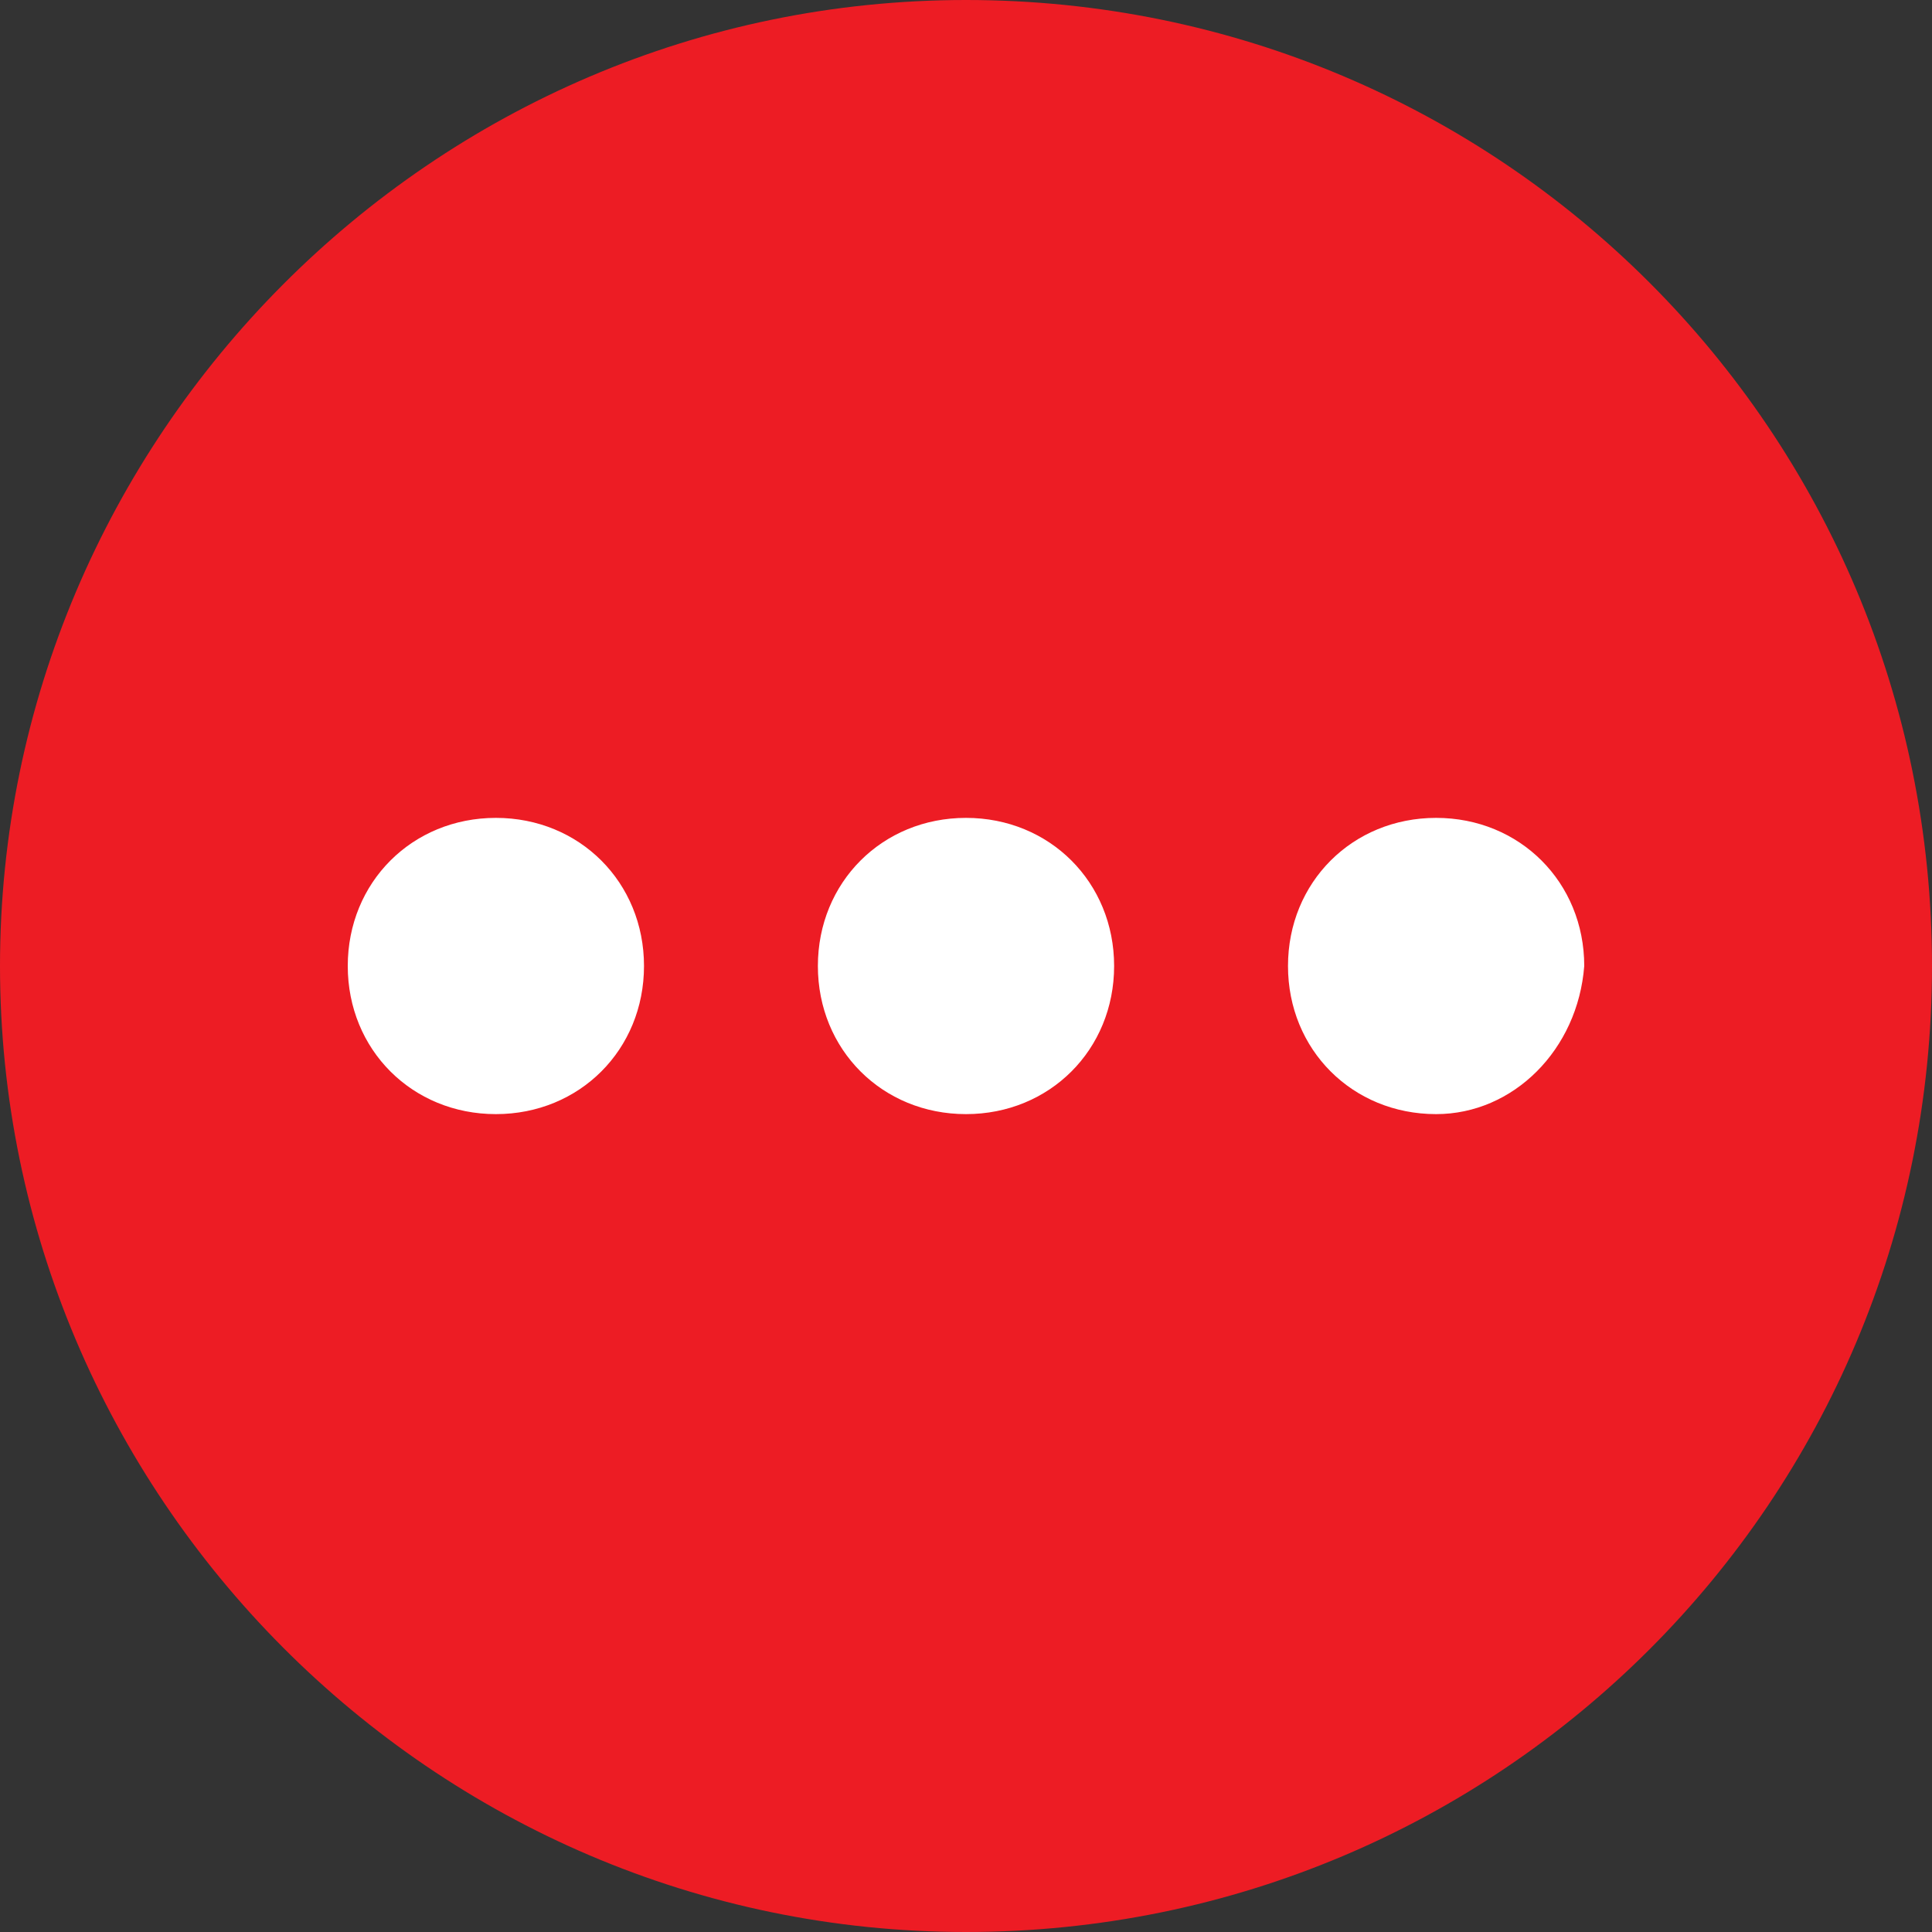 <?xml version="1.0" encoding="utf-8"?>
<!-- Generator: Adobe Illustrator 20.0.0, SVG Export Plug-In . SVG Version: 6.00 Build 0)  -->
<svg version="1.1" xmlns="http://www.w3.org/2000/svg" xmlns:xlink="http://www.w3.org/1999/xlink" x="0px" y="0px"
	 viewBox="0 0 30 30" style="enable-background:new 0 0 30 30;" xml:space="preserve">
<rect x="0" y="0" width="30" height="30" fill="#333333" stroke="none"/>
<style type="text/css">
	.st0{fill:#FFFFFF;}
	.st1{fill:#F1F2F2;}
	.st2{fill:#FFFFFF;stroke:#E6E7E8;stroke-miterlimit:10;}
	.st3{fill:#31353D;}
	.st4{fill:#939495;}
	.st5{fill:#ED1C24;}
	.st6{fill:#FFFFFF;stroke:#FFFFFF;stroke-width:0.75;stroke-miterlimit:10;}
	.st7{fill:#E6E7E8;}
	.st8{fill:#BCBEC0;}
	.st9{fill:none;stroke:#808285;stroke-miterlimit:10;}
	.st10{fill:#8A93B2;}
	.st11{fill:#8DC63F;}
	.st12{fill:#808285;}
	.st13{fill:#EC9D22;}
	.st14{fill:#010101;}
	.st15{clip-path:url(#SVGID_12_);}
	.st16{fill:#231F20;}
	.st17{fill:#FFFFFF;stroke:#ED1C24;stroke-width:0.667;stroke-miterlimit:10;}
	.st18{fill:none;stroke:#D6D6D6;stroke-width:0.738;stroke-miterlimit:10;}
	.st19{fill:#989897;}
	.st20{fill:#B1B0B1;}
	.st21{fill:none;}
	.st22{fill:none;stroke:#ED1C24;stroke-width:1.476;stroke-miterlimit:10;}
	.st23{fill:#ED1C24;stroke:#F2F2F2;stroke-width:0.738;stroke-miterlimit:10;}
	.st24{fill:#FFFFFF;stroke:#ED1C24;stroke-width:0.738;stroke-miterlimit:10;}
	.st25{fill:#4D4D4D;}
	.st26{fill:#D1D3D4;}
	.st27{fill:none;stroke:#E6E7E8;stroke-width:0.75;stroke-miterlimit:10;}
	.st28{fill:#CCCCCC;}
	.st29{fill:#445878;}
	.st30{fill:#7DC242;}
	.st31{fill:#FFFFFF;stroke:#ED1C24;stroke-width:0.85;stroke-miterlimit:10;}
	.st32{fill:#F6F7F7;}
	.st33{fill:#939598;}
	.st34{fill:#E0E1E2;}
	.st35{fill:none;stroke:#F1F2F2;stroke-miterlimit:10;}
	.st36{fill:#F1F5FB;}
	.st37{fill:none;stroke:#F1F2F2;stroke-width:1.231;stroke-miterlimit:10;}
	.st38{fill:#ED1C24;stroke:#ED1C24;stroke-width:0.25;stroke-miterlimit:10;}
	.st39{fill:#FFFFFF;stroke:#ED1C24;stroke-width:1.25;stroke-miterlimit:10;}
	.st40{fill:none;stroke:#ED1C24;stroke-width:0.836;stroke-miterlimit:10;}
	.st41{fill:none;stroke:#ED1C24;stroke-miterlimit:10;}
	.st42{fill:#FFFFFF;stroke:#ED1C24;stroke-miterlimit:10;}
	.st43{fill:none;stroke:#ED1C24;stroke-width:0.636;stroke-miterlimit:10;}
	.st44{fill:#58595B;}
	.st45{fill:none;stroke:#F1F2F2;stroke-width:1.169;stroke-miterlimit:10;}
	.st46{fill:none;stroke:#F1F2F2;stroke-width:0.823;stroke-miterlimit:10;}
	.st47{fill:none;stroke:#E6E7E8;stroke-miterlimit:10;}
	.st48{fill:#FFFFFF;stroke:#E6E7E8;stroke-width:1;stroke-miterlimit:10;}
	.st49{fill:none;stroke:#E6E7E8;stroke-width:1;stroke-miterlimit:10;}
	.st50{fill:none;stroke:#E6E7E8;stroke-width:0.998;stroke-miterlimit:10;}
	.st51{fill:#E6E6E6;}
	.st52{fill:#FFFFFF;stroke:#E6E7E8;stroke-width:1.125;stroke-miterlimit:10;}
	.st53{fill:#A7A9AC;}
</style>
<g id="Grid_Template">
</g>
<g id="content">
	<rect x="3" y="10.7" class="st0" width="23.3" height="7.8"/>
	<g id="BOOTSTRAP__Grid_options">
	</g>
	<g>
		<path class="st5" d="M15,0C6.7,0,0,6.8,0,15s6.7,15,15,15s15-6.7,15-15S23.3,0,15,0L15,0z M7.7,17.3c-1.3,0-2.3-1-2.3-2.3
			c0-1.3,1-2.3,2.3-2.3s2.3,1,2.3,2.3C10,16.3,9,17.3,7.7,17.3L7.7,17.3z M15,17.3c-1.3,0-2.3-1-2.3-2.3c0-1.3,1-2.3,2.3-2.3
			c1.3,0,2.3,1,2.3,2.3C17.3,16.3,16.3,17.3,15,17.3L15,17.3z M22.3,17.3c-1.3,0-2.3-1-2.3-2.3c0-1.3,1-2.3,2.3-2.3
			c1.3,0,2.3,1,2.3,2.3C24.5,16.3,23.5,17.3,22.3,17.3L22.3,17.3z M22.3,17.3"/>
	</g>
</g>
</svg>
